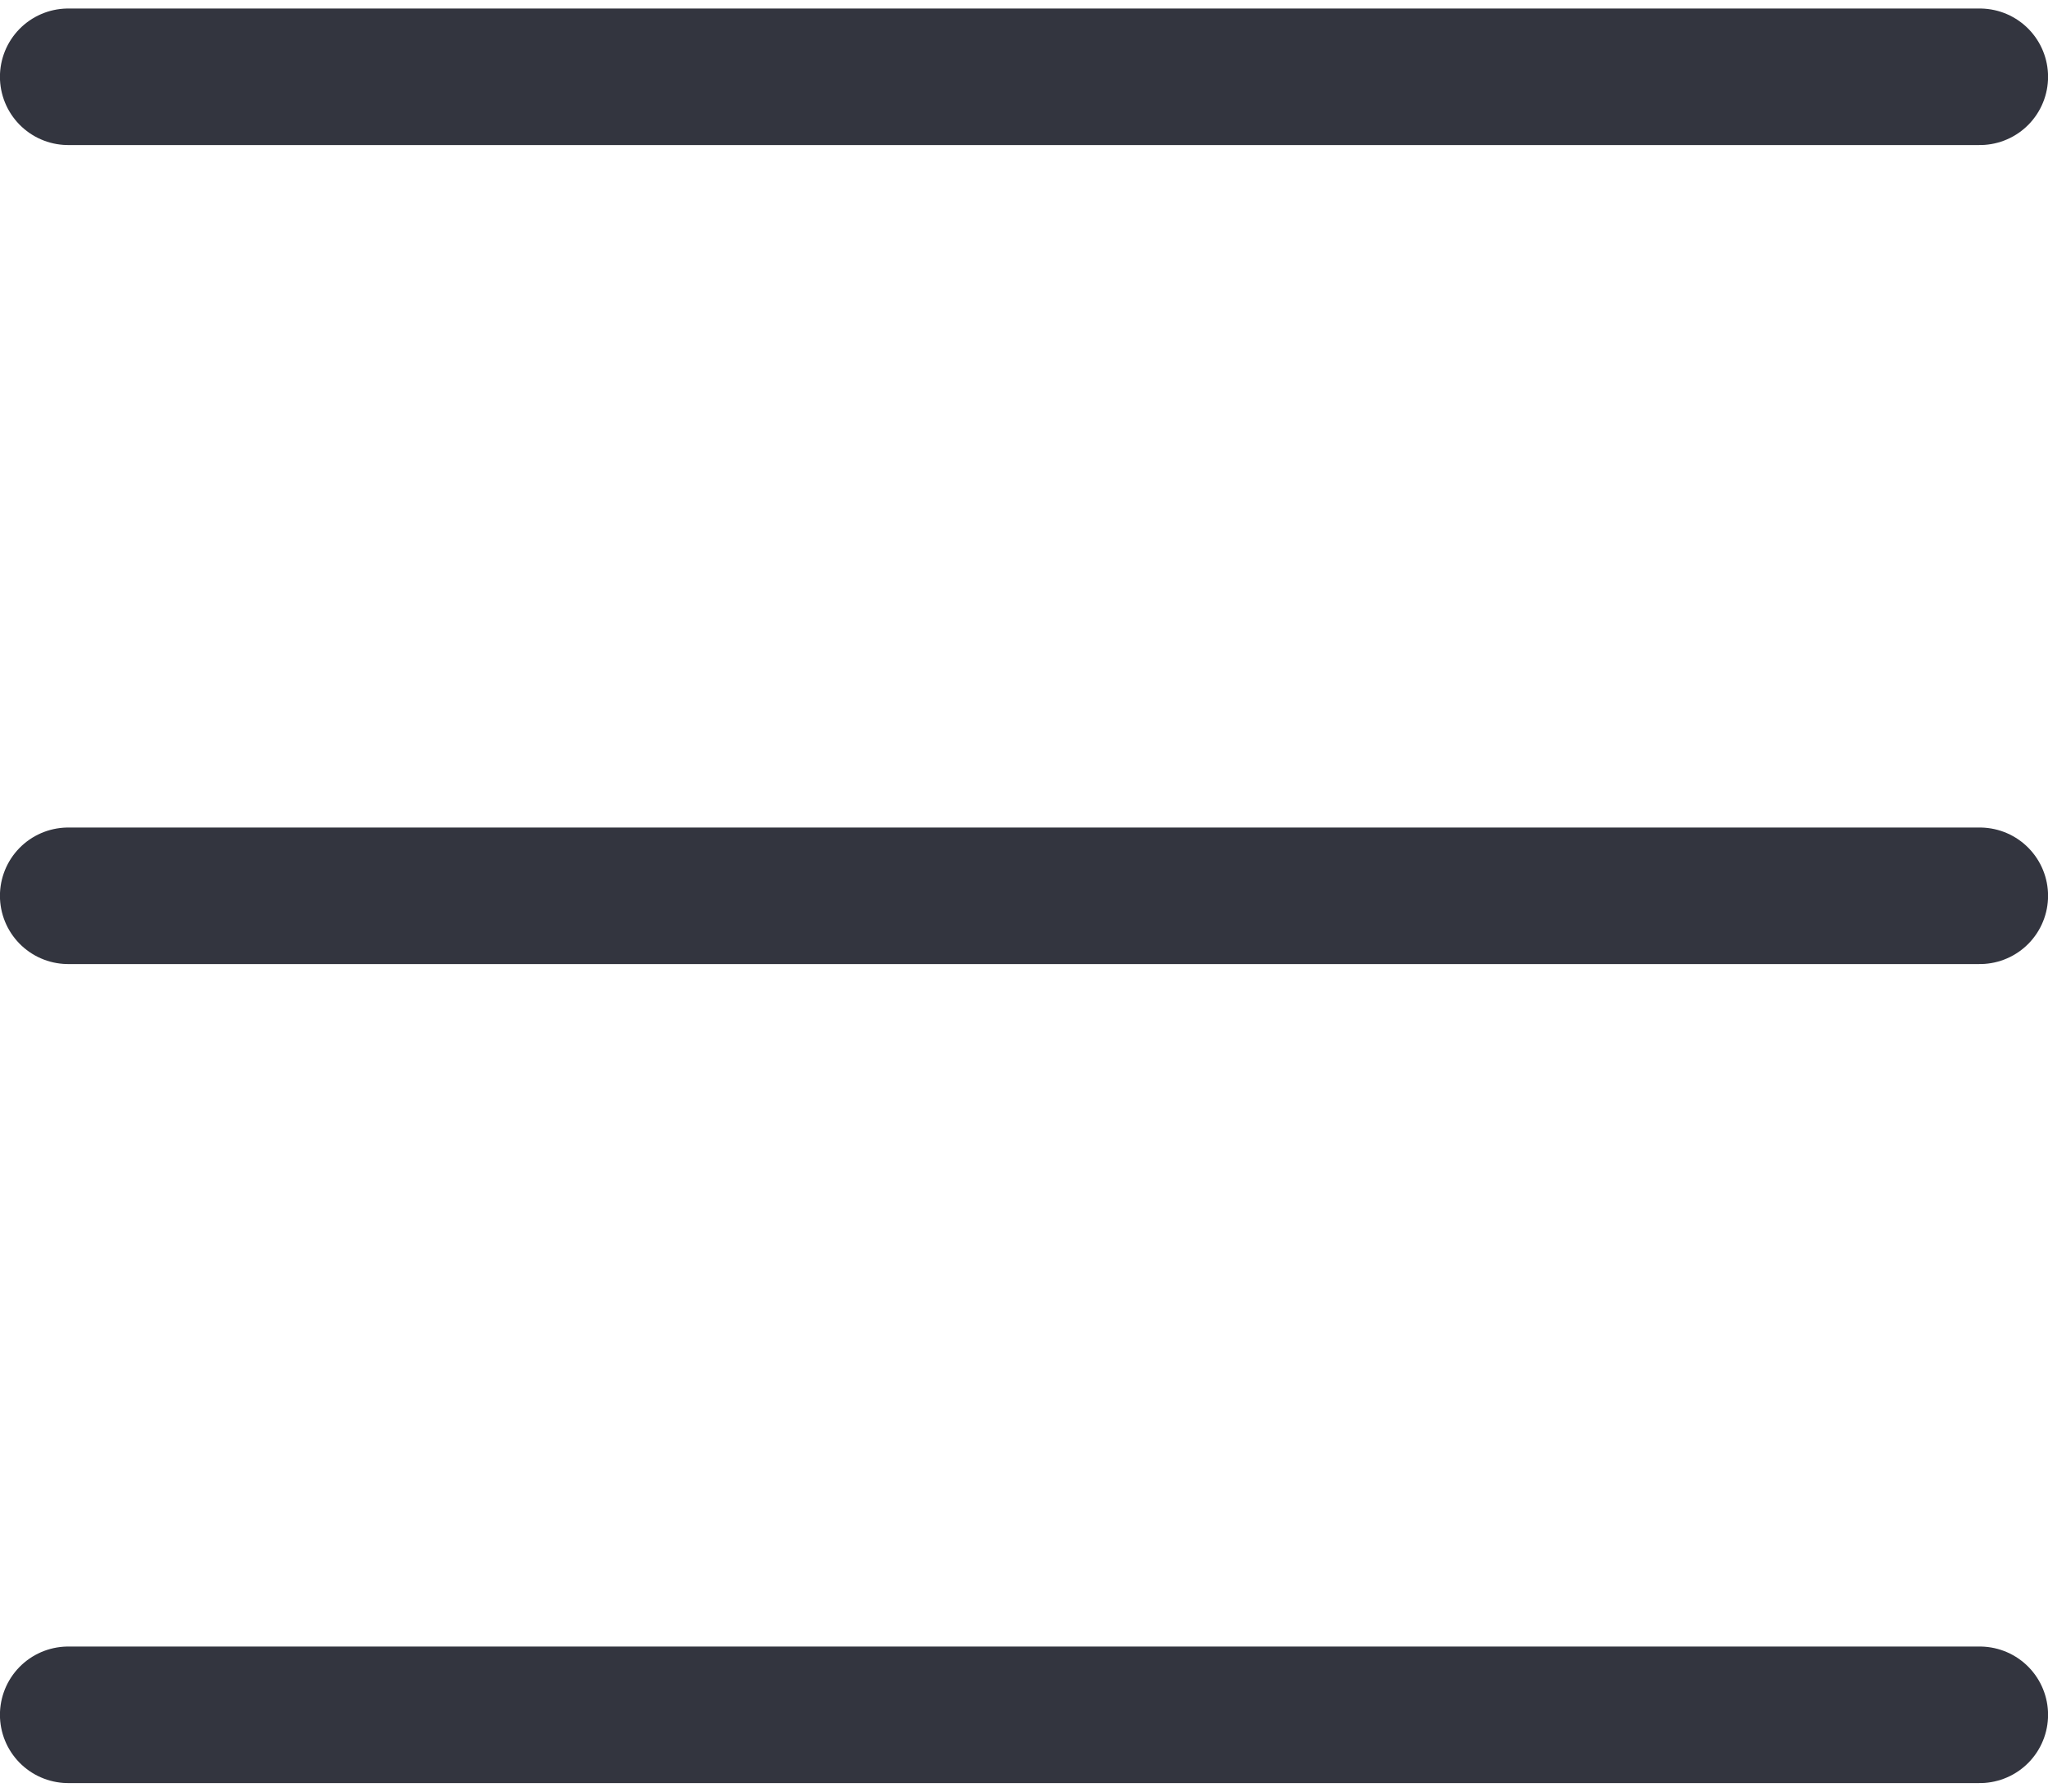 <?xml version="1.0" encoding="UTF-8"?>
<svg width="16px" height="14px" viewBox="0 0 16 14" version="1.1" xmlns="http://www.w3.org/2000/svg" xmlns:xlink="http://www.w3.org/1999/xlink">
    <!-- Generator: sketchtool 51 (57462) - http://www.bohemiancoding.com/sketch -->
    <title>9BBE72F5-A9B4-40D7-AE01-7A65F79A41E1</title>
    <desc>Created with sketchtool.</desc>
    <defs></defs>
    <g id="Page-1" stroke="none" stroke-width="1" fill="none" fill-rule="evenodd">
        <g id="01-Novoshop-V4-01" transform="translate(-1294, -447)">
            <rect fill="none" x="0" y="0" width="1440" height="1056"></rect>
            <g id="Switch-Cardview/Listview" transform="translate(1055, 446)" stroke="#33353F" stroke-linecap="round" stroke-linejoin="round" stroke-width="1.067">
                <g id="Icon-Listview" transform="translate(239, 0)">
                    <path d="M0.533,1.6 L15.467,1.6" id="Line-3"></path>
                    <path d="M0.533,8 L15.467,8" id="Line-3-Copy"></path>
                    <path d="M0.533,14.4 L15.467,14.4" id="Line-3-Copy-2"></path>
                </g>
            </g>
        </g>
    </g>
</svg>
